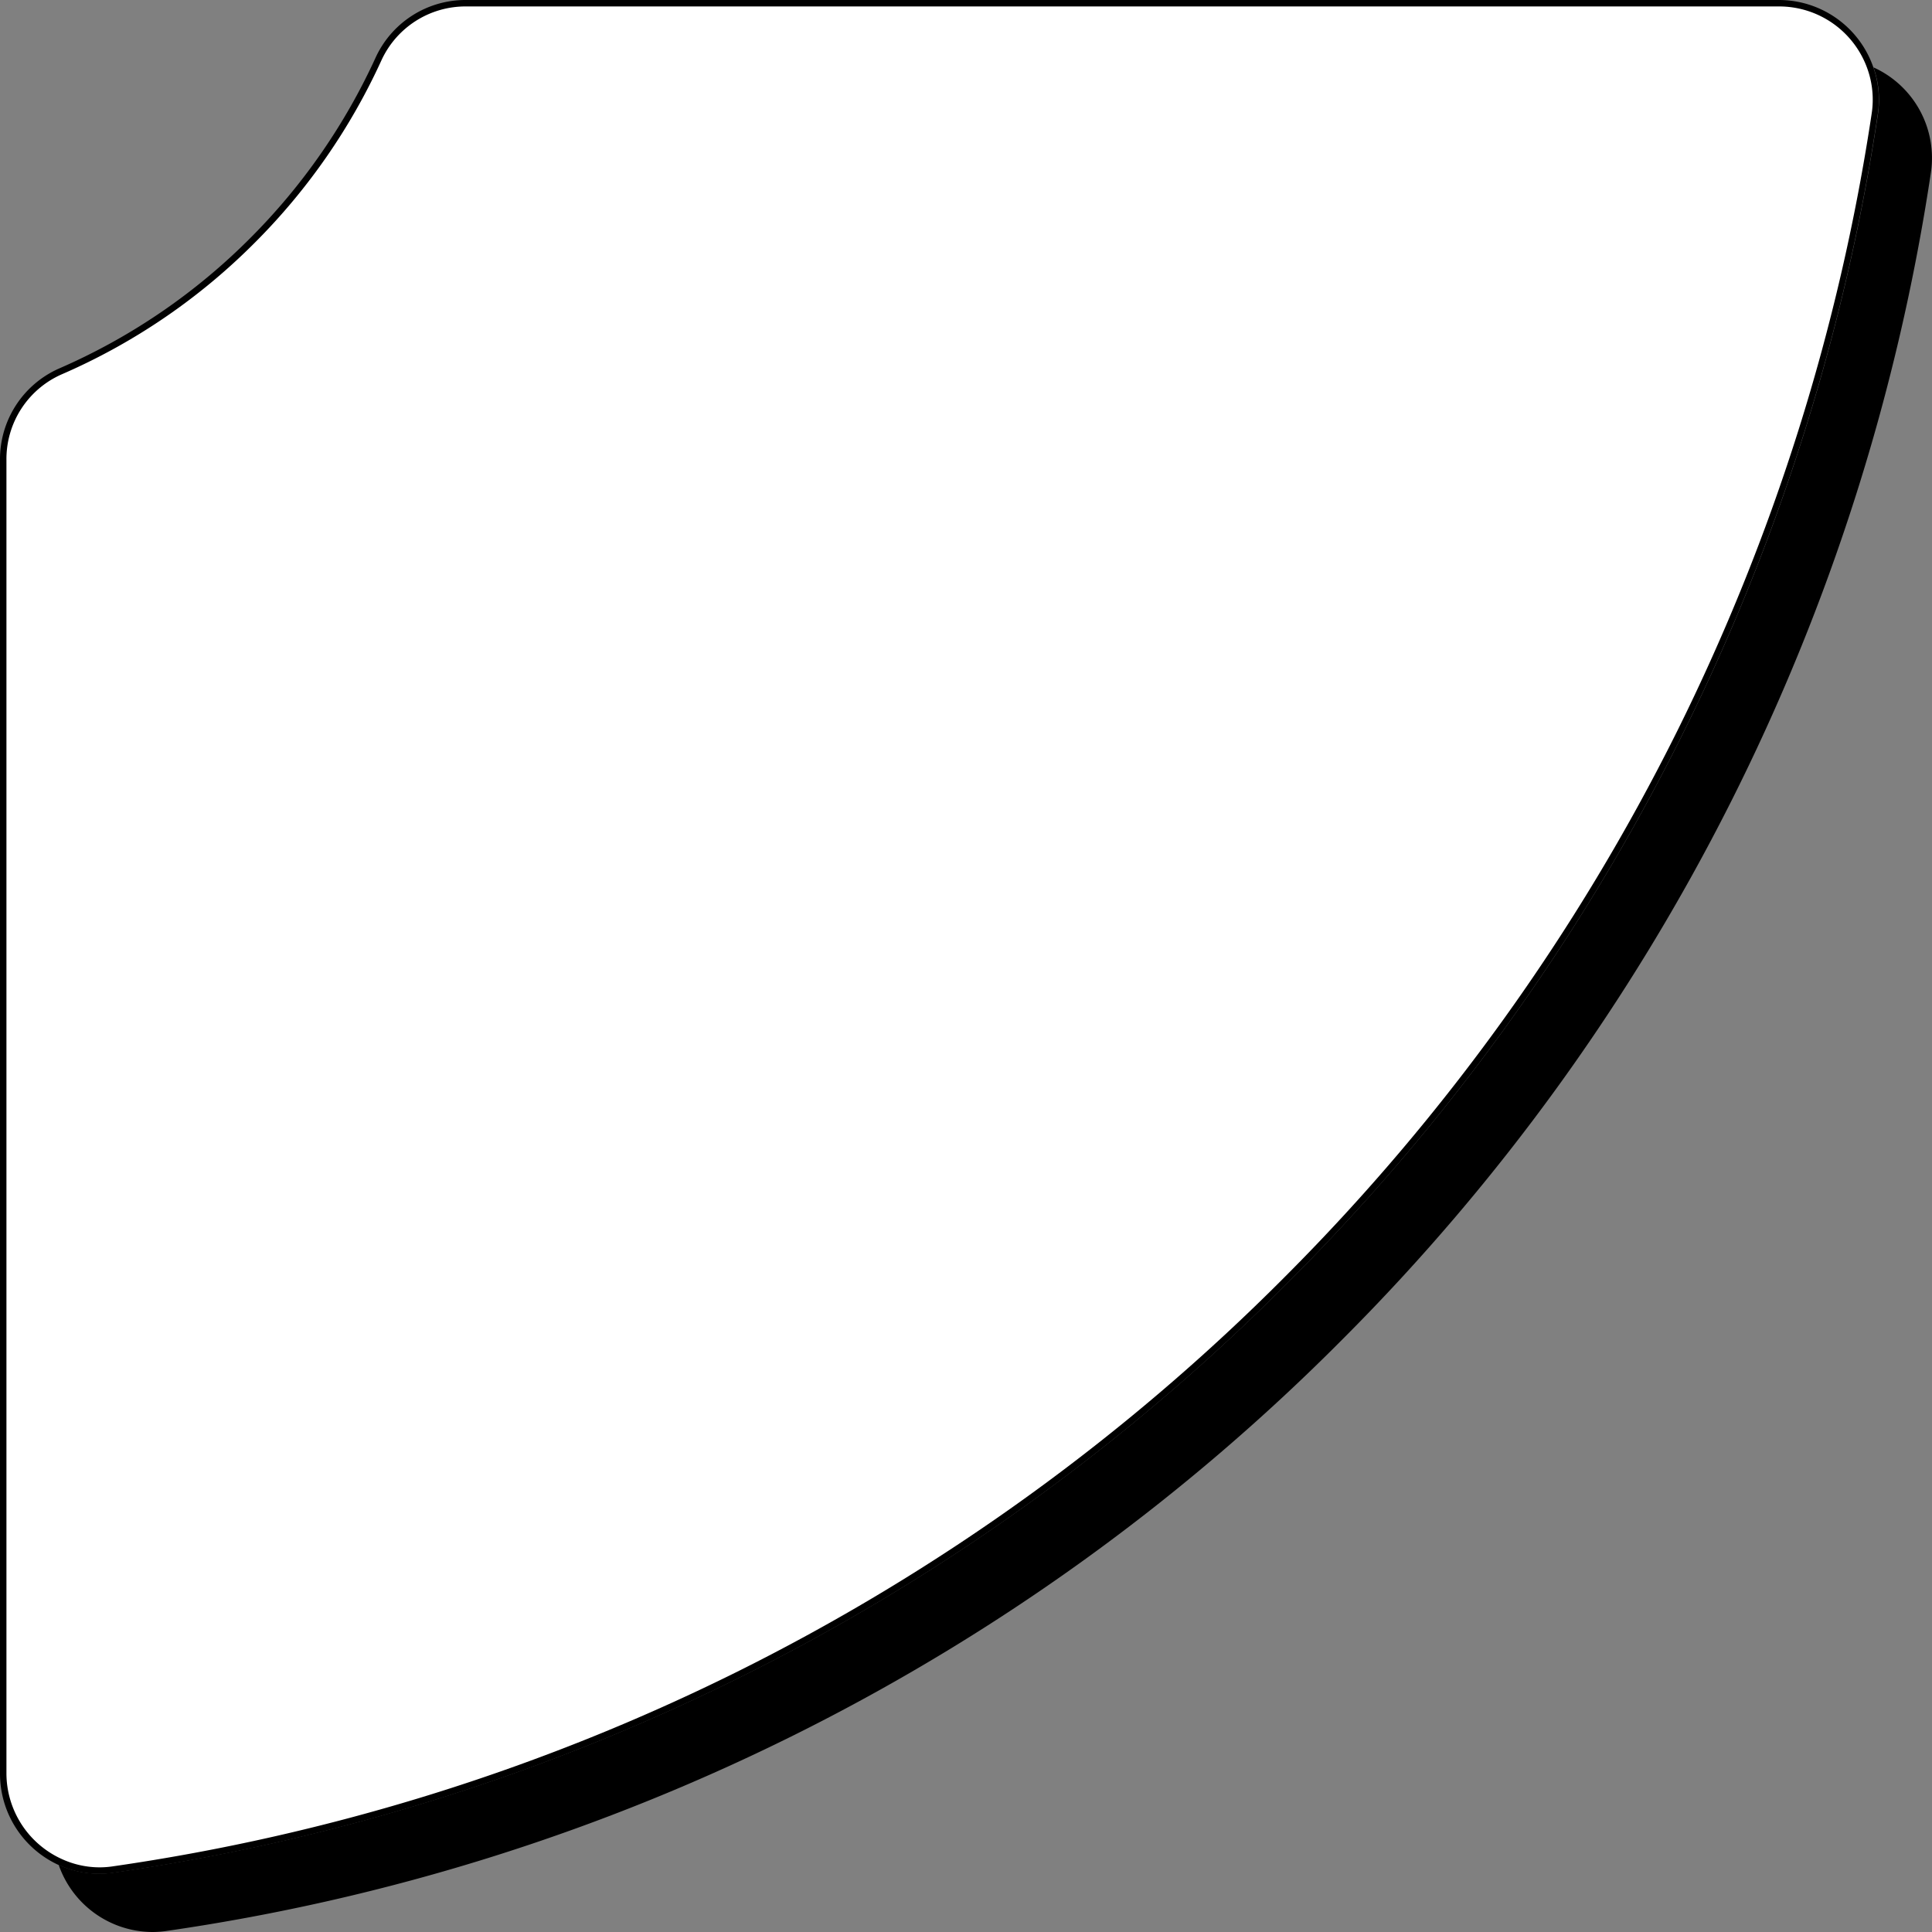 <svg id="Layer_1" data-name="Layer 1" xmlns="http://www.w3.org/2000/svg" viewBox="0 0 300 300"><rect x="0" y="0" width="300" height="300" fill="#808080" stroke="none"/><defs><style>.cls-1{fill:#fff;}</style></defs><path d="M23.63,299.5a14.9,14.9,0,0,1-13.63-9,15.34,15.34,0,0,0,5.4,1,17.17,17.17,0,0,0,2.26-.16,321.63,321.63,0,0,0,183-92.08A323.75,323.75,0,0,0,292.07,17.82a15.36,15.36,0,0,0-.36-6.4,15,15,0,0,1,7.62,15.31,322.75,322.75,0,0,1-91.16,180.82,320.56,320.56,0,0,1-182.4,91.79A14,14,0,0,1,23.63,299.5Z"/><path d="M292.46,12.45a14.51,14.51,0,0,1,6.38,14.2,323.76,323.76,0,0,1-30.24,96,323.84,323.84,0,0,1-60.79,84.58,322.44,322.44,0,0,1-85.29,61.5,321.36,321.36,0,0,1-96.83,30.15A14.28,14.28,0,0,1,11,291.31a15.83,15.83,0,0,0,4.44.63,16.49,16.49,0,0,0,2.33-.17,323.26,323.26,0,0,0,97.43-30.34A324.81,324.81,0,0,0,201,199.55a325.68,325.68,0,0,0,61.16-85.09,326,326,0,0,0,30.43-96.57,16,16,0,0,0-.11-5.44m-1.57-2a15.21,15.21,0,0,1,.69,7.29,324.36,324.36,0,0,1-91.31,181.11A322.39,322.39,0,0,1,17.59,290.78a14.87,14.87,0,0,1-2.19.16,15.16,15.16,0,0,1-6.29-1.37A15.48,15.48,0,0,0,23.63,300a15.13,15.13,0,0,0,2.21-.16,322.39,322.39,0,0,0,182.68-91.93A324.39,324.39,0,0,0,299.83,26.8a15.45,15.45,0,0,0-8.94-16.35Z"/><path class="cls-1" d="M15.4,290.44a14.58,14.58,0,0,1-6.08-1.33A15.11,15.11,0,0,1,.5,275.38v-204A14.85,14.85,0,0,1,9.33,57.7,95.77,95.77,0,0,0,39.27,37.27,96.27,96.27,0,0,0,58.79,9.12,14.88,14.88,0,0,1,72.34.5h203.9a15,15,0,0,1,14.18,10.11,14.64,14.64,0,0,1,.66,7.06,322.75,322.75,0,0,1-91.16,180.82,320.61,320.61,0,0,1-182.4,91.8A15.11,15.11,0,0,1,15.4,290.44Z"/><path d="M276.24,0V1A14.54,14.54,0,0,1,290,10.77a14.28,14.28,0,0,1,.64,6.82,323.91,323.91,0,0,1-30.24,96,324.15,324.15,0,0,1-60.78,84.57,322.65,322.65,0,0,1-85.3,61.5,321.08,321.08,0,0,1-96.83,30.15,13.9,13.9,0,0,1-2,.15,14.08,14.08,0,0,1-5.87-1.28A14.64,14.64,0,0,1,1,275.38v-204A14.37,14.37,0,0,1,9.53,58.15,96.4,96.4,0,0,0,39.62,37.63,96.9,96.9,0,0,0,59.25,9.32,14.37,14.37,0,0,1,72.34,1h203.9V0m0,0H72.34a15.35,15.35,0,0,0-14,8.91,96.17,96.17,0,0,1-19.42,28A95.71,95.71,0,0,1,9.13,57.24,15.39,15.39,0,0,0,0,71.41v204a15.59,15.59,0,0,0,9.11,14.19,15.16,15.16,0,0,0,6.29,1.37,14.87,14.87,0,0,0,2.19-.16,322.39,322.39,0,0,0,182.68-91.93A324.36,324.36,0,0,0,291.58,17.74a15.21,15.21,0,0,0-.69-7.29A15.52,15.52,0,0,0,276.24,0Z"/></svg>